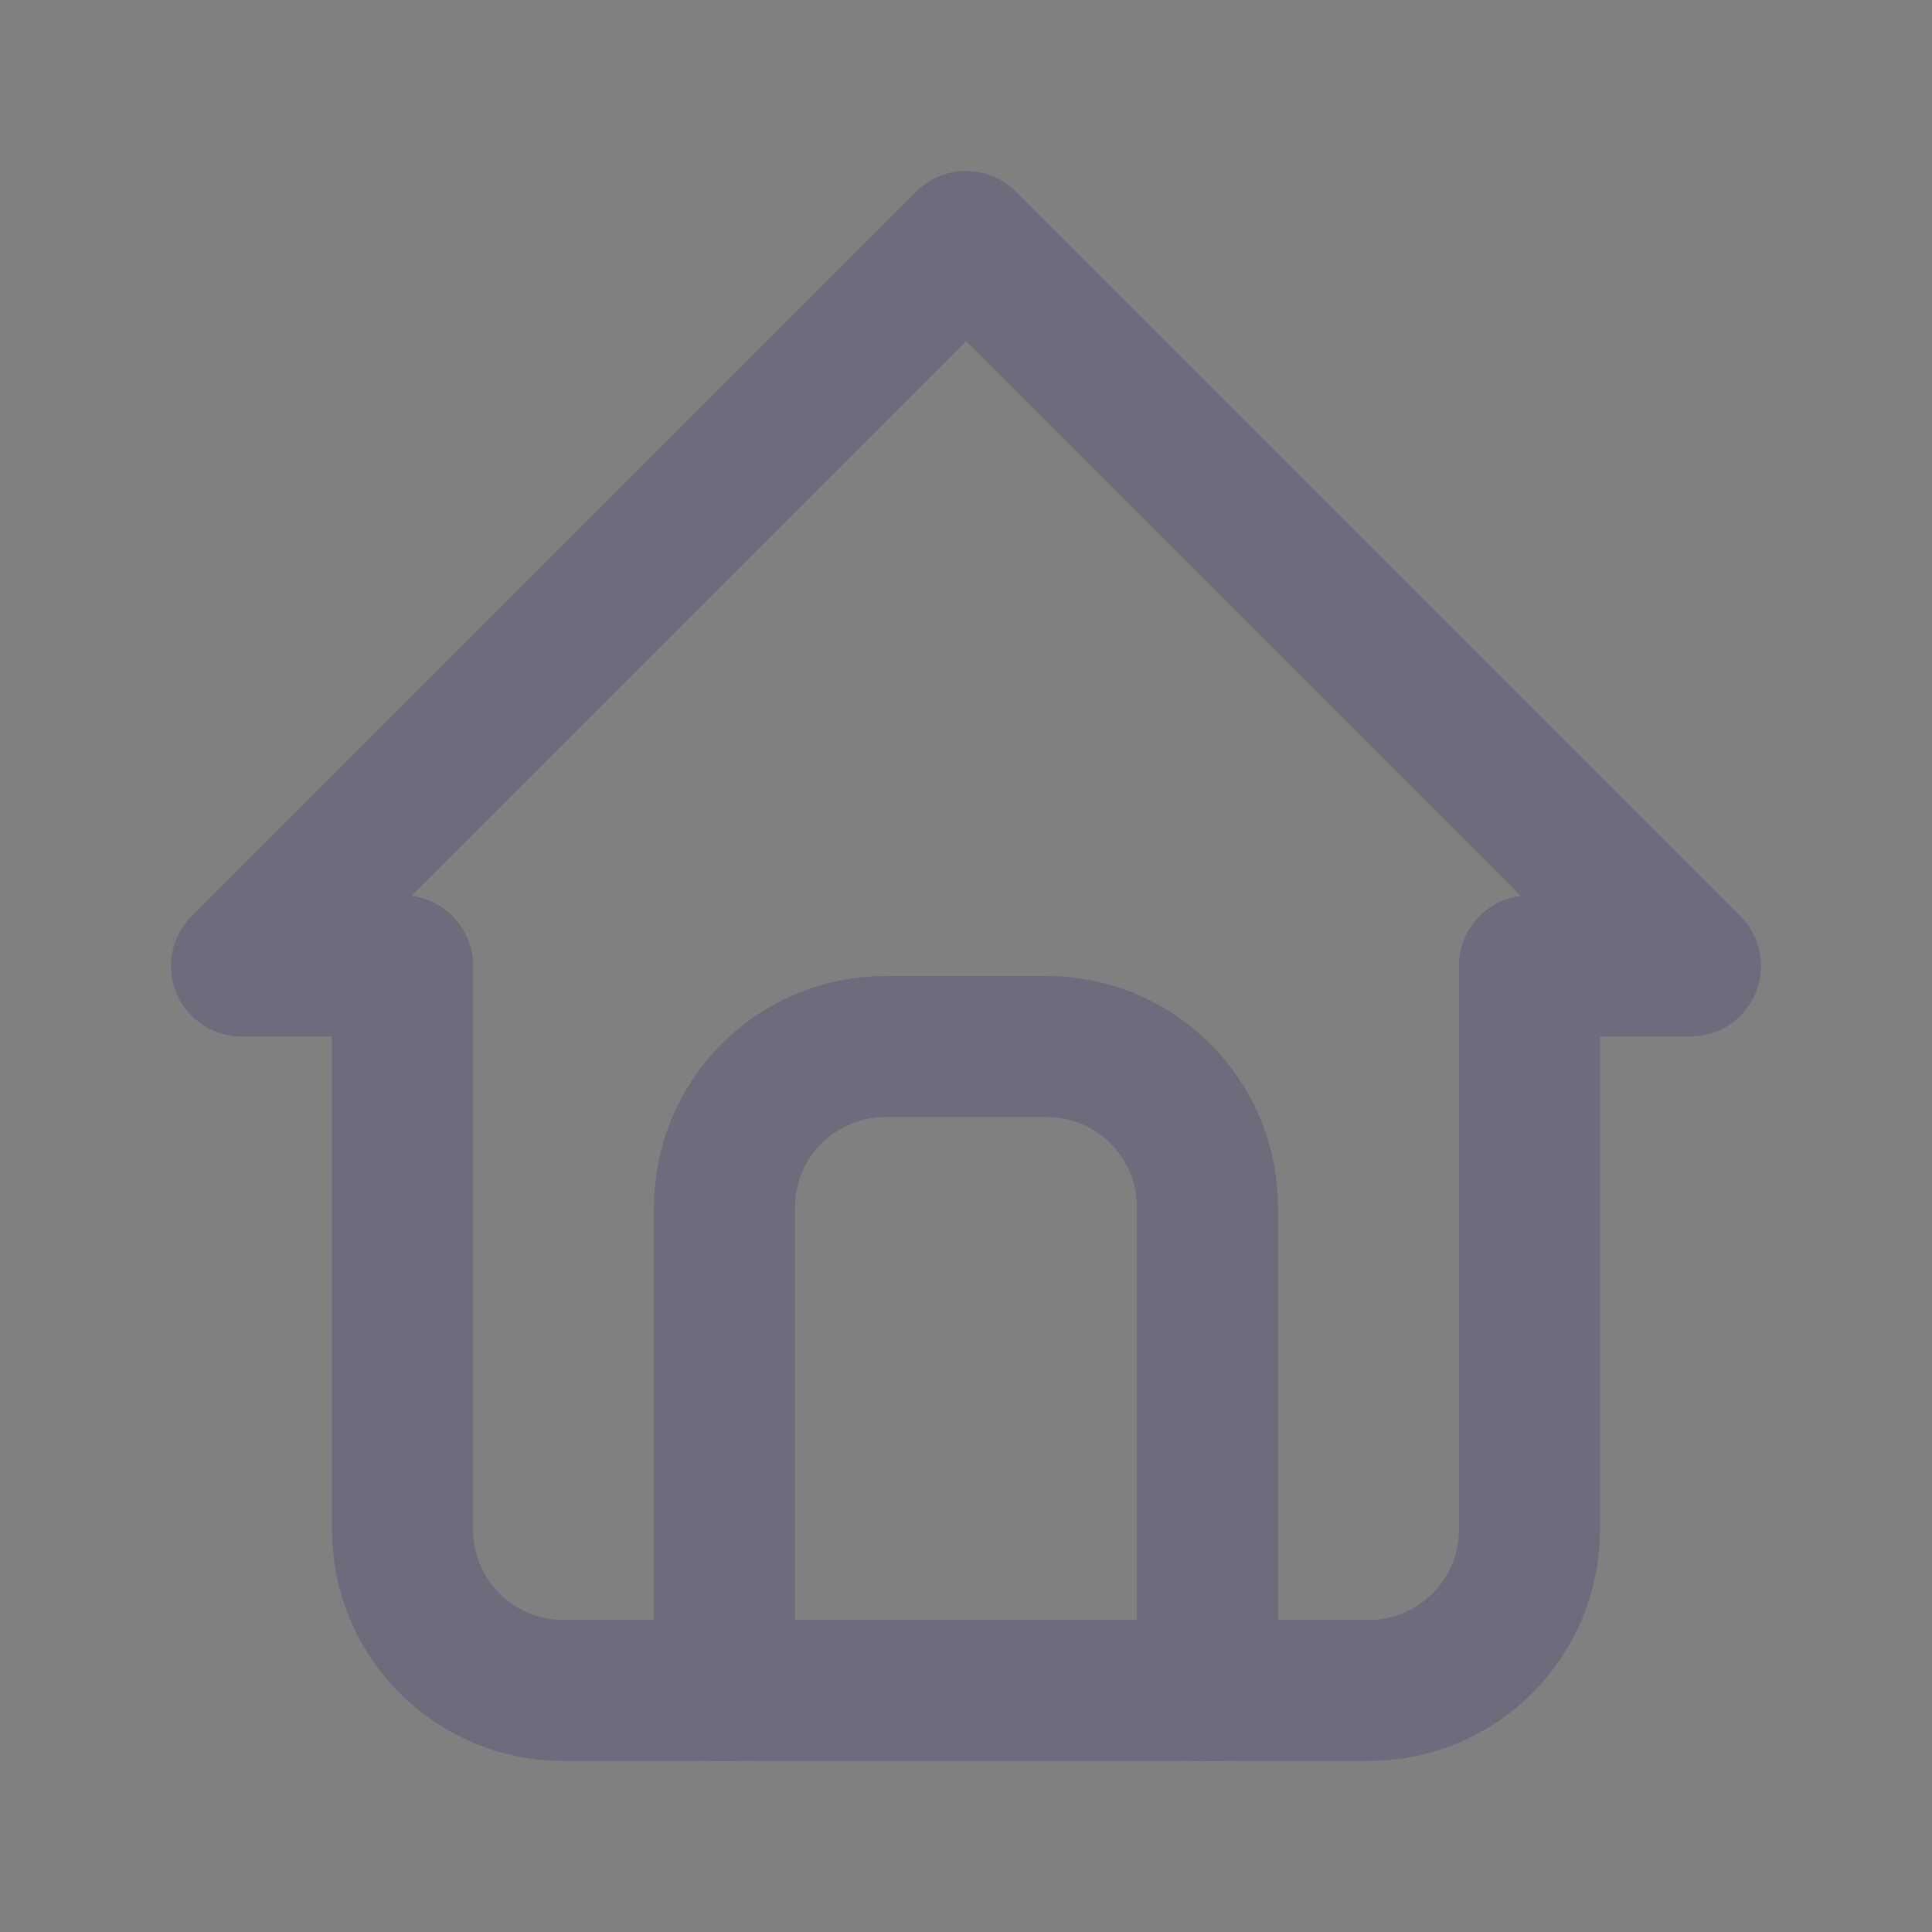 <svg width="24" height="24" viewBox="0 0 24 24" fill="none" xmlns="http://www.w3.org/2000/svg">
<rect x="0" y="0" width="24" height="24" fill="#808080" stroke="none"/>
<path d="M5 12H3L12 3L21 12H19" stroke="#4B465C" stroke-width="1.75" stroke-linecap="round" stroke-linejoin="round"/>
<path d="M5 12H3L12 3L21 12H19" stroke="white" stroke-opacity="0.2" stroke-width="1.75" stroke-linecap="round" stroke-linejoin="round"/>
<path d="M5 12V19C5 20.105 5.895 21 7 21H17C18.105 21 19 20.105 19 19V12" stroke="#4B465C" stroke-width="1.75" stroke-linecap="round" stroke-linejoin="round"/>
<path d="M5 12V19C5 20.105 5.895 21 7 21H17C18.105 21 19 20.105 19 19V12" stroke="white" stroke-opacity="0.2" stroke-width="1.75" stroke-linecap="round" stroke-linejoin="round"/>
<path d="M9 21V15C9 13.895 9.895 13 11 13H13C14.105 13 15 13.895 15 15V21" stroke="#4B465C" stroke-width="1.75" stroke-linecap="round" stroke-linejoin="round"/>
<path d="M9 21V15C9 13.895 9.895 13 11 13H13C14.105 13 15 13.895 15 15V21" stroke="white" stroke-opacity="0.2" stroke-width="1.75" stroke-linecap="round" stroke-linejoin="round"/>
</svg>
